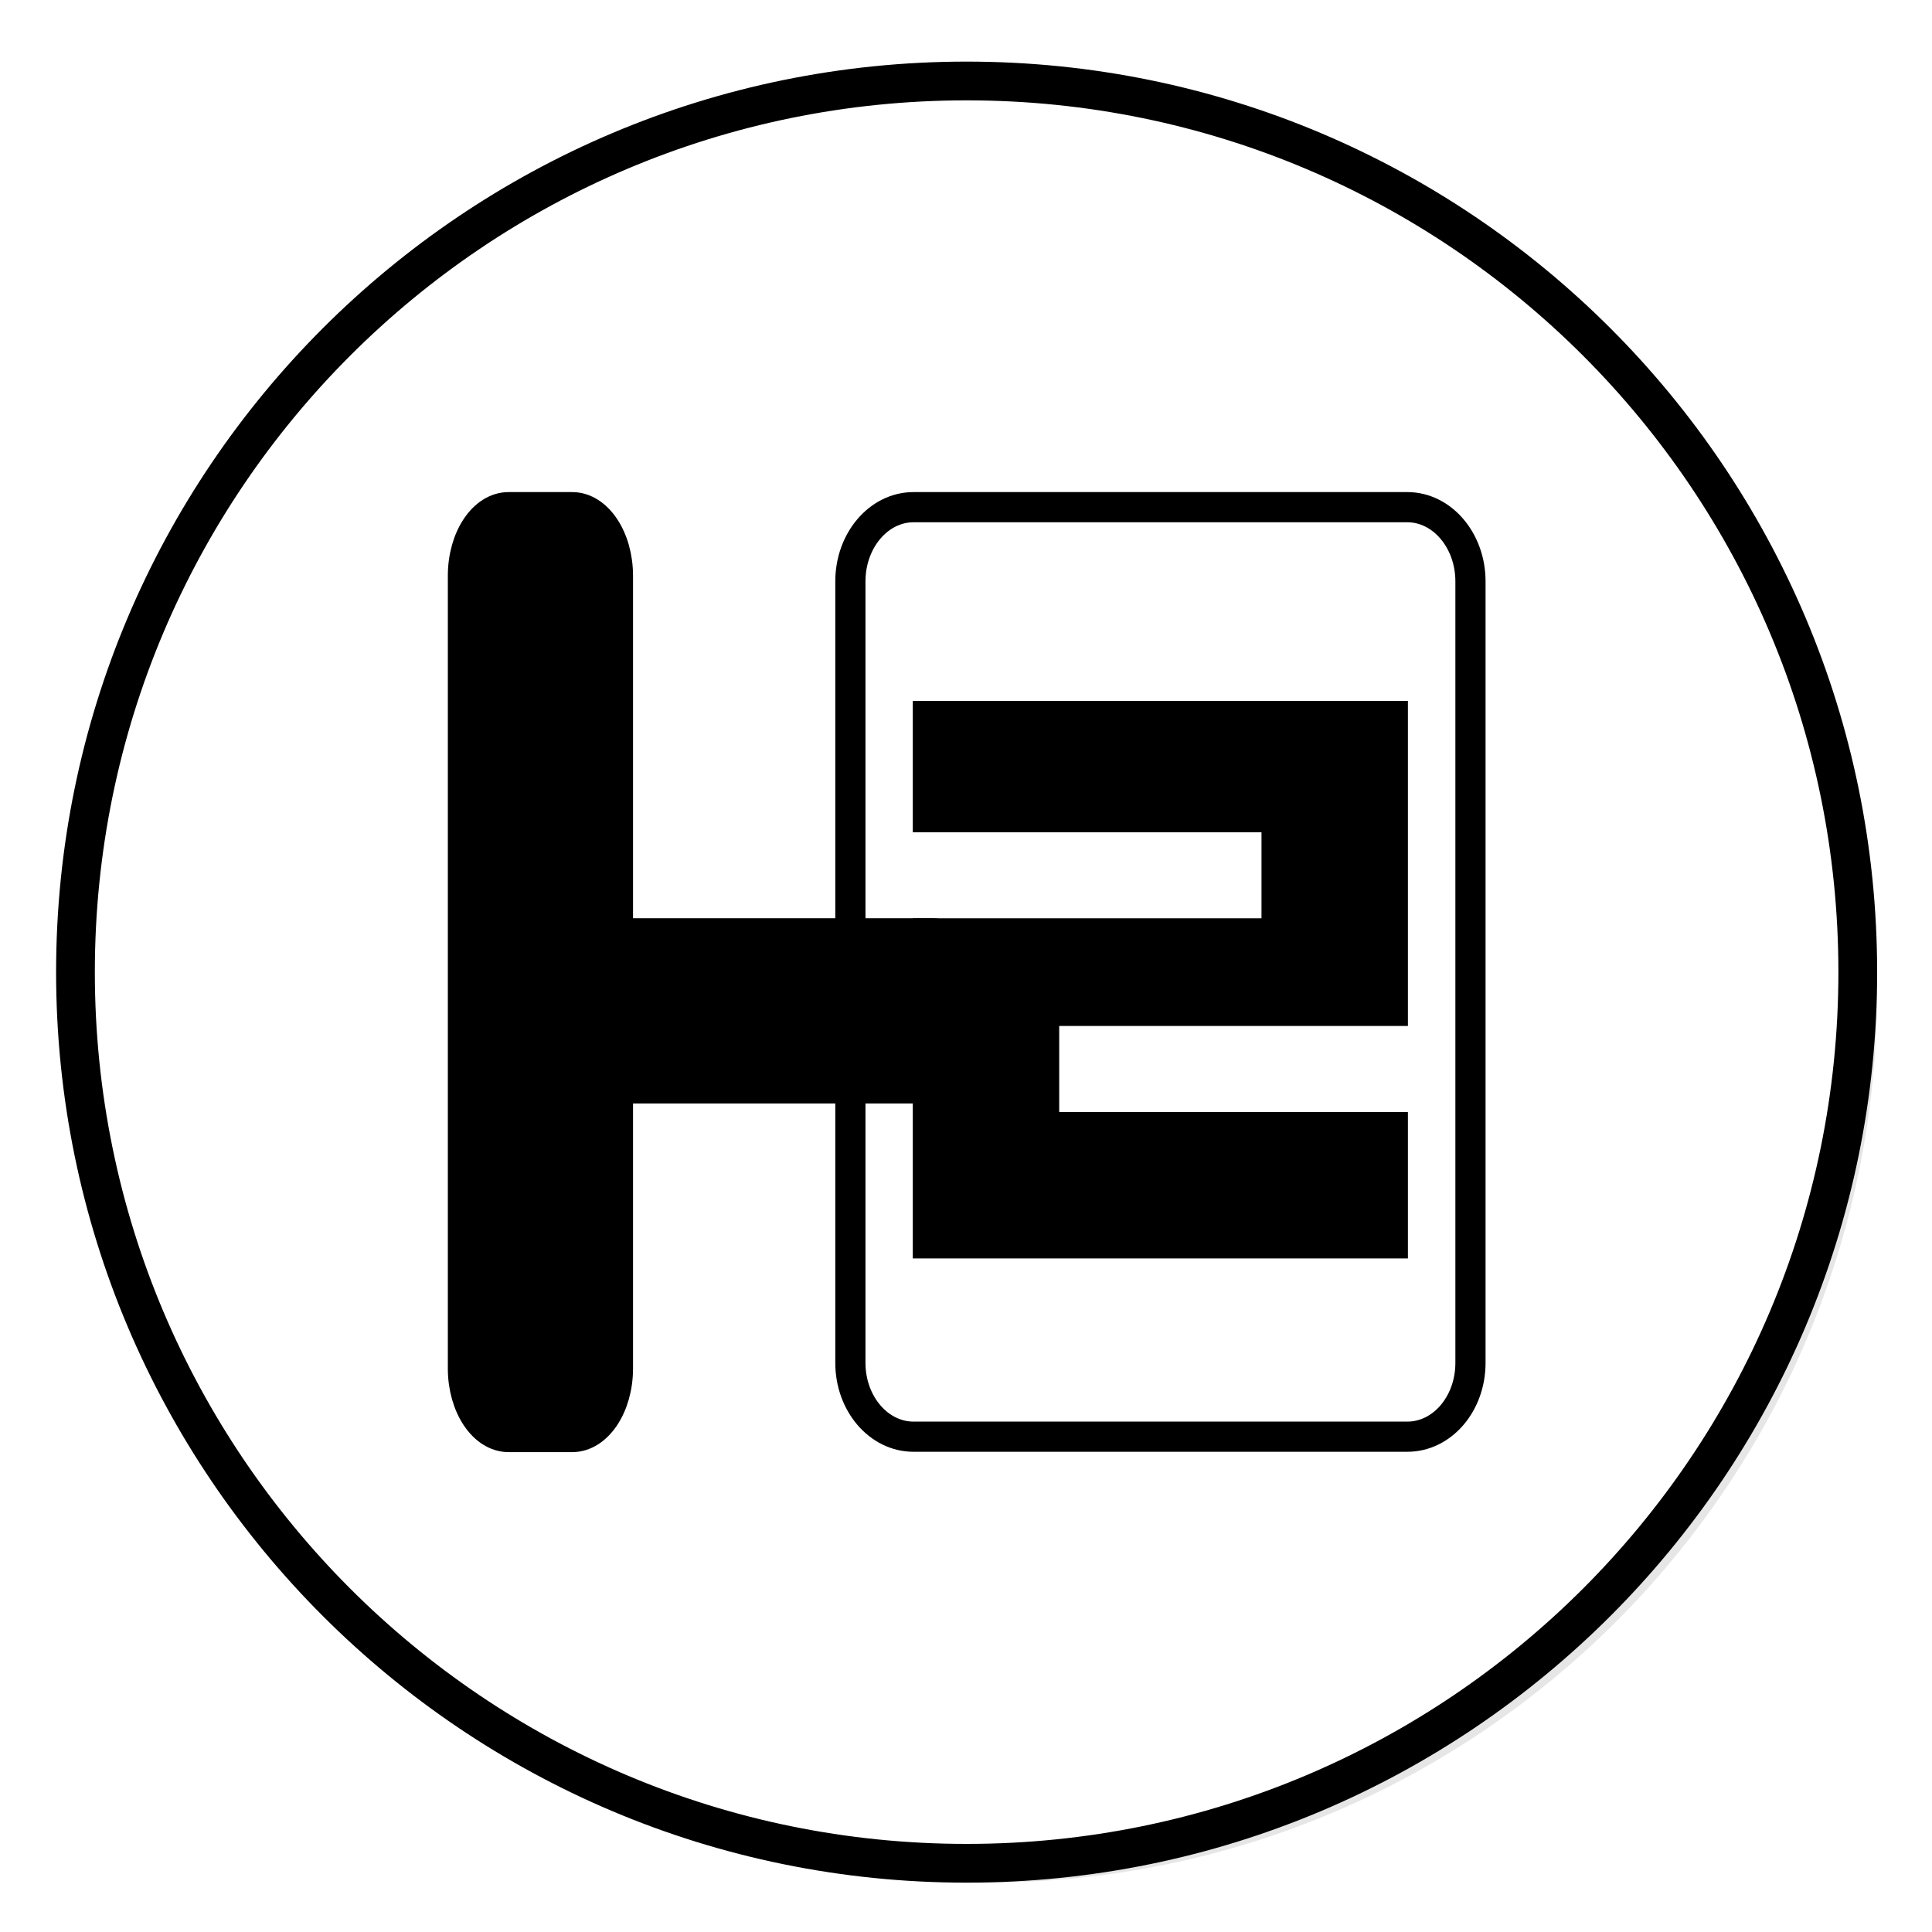 <?xml version="1.0" encoding="UTF-8" standalone="no"?>
<svg
   xmlns:dc="http://purl.org/dc/elements/1.1/"
   xmlns:cc="http://creativecommons.org/ns#"
   xmlns:rdf="http://www.w3.org/1999/02/22-rdf-syntax-ns#"
   xmlns:svg="http://www.w3.org/2000/svg"
   xmlns="http://www.w3.org/2000/svg"
   xmlns:sodipodi="http://sodipodi.sourceforge.net/DTD/sodipodi-0.dtd"
   xmlns:inkscape="http://www.inkscape.org/namespaces/inkscape"
   viewBox="0 0 128 128"
   id="svg2"
   version="1.1"
   inkscape:version="0.48.5 r10040"
   width="100%"
   height="100%"
   sodipodi:docname="hydrogen.svg">
  <sodipodi:namedview
     pagecolor="#ffffff"
     bordercolor="#666666"
     borderopacity="1"
     objecttolerance="10"
     gridtolerance="10"
     guidetolerance="10"
     inkscape:pageopacity="0"
     inkscape:pageshadow="2"
     inkscape:window-width="1920"
     inkscape:window-height="1007"
     id="namedview71"
     showgrid="false"
     inkscape:zoom="6.9532168"
     inkscape:cx="89.038377"
     inkscape:cy="74.524586"
     inkscape:window-x="0"
     inkscape:window-y="31"
     inkscape:window-maximized="1"
     inkscape:current-layer="svg2" />
  <defs
     id="defs4">
    <linearGradient
       id="linearGradient3764"
       x1="1"
       x2="47"
       gradientUnits="userSpaceOnUse"
       gradientTransform="matrix(0,-1,1,0,-1.5e-6,48)">
      <stop
         stop-color="#c8cddc"
         stop-opacity="1"
         id="stop7" />
      <stop
         offset="1"
         stop-color="#d5d9e4"
         stop-opacity="1"
         id="stop9" />
    </linearGradient>
    <clipPath
       id="clipPath-978935007">
      <g
         transform="translate(0,-1004.362)"
         id="g12">
        <path
           d="m -24,13 c 0,1.105 -0.672,2 -1.5,2 -0.828,0 -1.5,-0.895 -1.5,-2 0,-1.105 0.672,-2 1.5,-2 0.828,0 1.5,0.895 1.5,2 z"
           transform="matrix(15.333,0,0,11.5,415,878.862)"
           id="path14"
           inkscape:connector-curvature="0"
           style="fill:#1890d0" />
      </g>
    </clipPath>
    <clipPath
       id="clipPath-989916604">
      <g
         transform="translate(0,-1004.362)"
         id="g17">
        <path
           d="m -24,13 c 0,1.105 -0.672,2 -1.5,2 -0.828,0 -1.5,-0.895 -1.5,-2 0,-1.105 0.672,-2 1.5,-2 0.828,0 1.5,0.895 1.5,2 z"
           transform="matrix(15.333,0,0,11.5,415,878.862)"
           id="path19"
           inkscape:connector-curvature="0"
           style="fill:#1890d0" />
      </g>
    </clipPath>
  </defs>
  <g
     id="g21"
     transform="matrix(2.567,0,0,2.567,2.433,2.798)">
    <path
       d="m 41.28,8.781 c 3.712,4.085 5.969,9.514 5.969,15.469 0,12.703 -10.297,23 -23,23 -5.954,0 -11.384,-2.256 -15.469,-5.969 4.113,3.854 9.637,6.219 15.719,6.219 12.703,0 23,-10.298 23,-23 0,-6.081 -2.364,-11.606 -6.219,-15.719 z"
       id="path25"
       inkscape:connector-curvature="0"
       style="opacity:0.1" />
  </g>
  <g
     id="g29"
     transform="matrix(2.567,0,0,2.567,2.433,2.798)">
    <path
       d="M 24,1 C 36.703,1 47,11.297 47,24 47,36.703 36.703,47 24,47 11.297,47 1,36.703 1,24 1,11.297 11.297,1 24,1 z"
       id="path31"
       inkscape:connector-curvature="0"
       style="fill:none;fill-opacity:1;stroke:#000000;stroke-opacity:1" />
  </g>
  <g
     id="g33"
     transform="translate(0,80)" />
  <g
     id="g53"
     transform="matrix(2.567,0,0,2.567,2.433,2.798)">
    <g
       clip-path="url(#clipPath-989916604)"
       id="g55"
       style="fill:none;stroke:#000000;stroke-opacity:1;stroke-width:0.779;stroke-miterlimit:4;stroke-dasharray:none">
      <!-- color: #d5d9e4 -->
      <g
         id="g57"
         style="fill:none;stroke:#000000;stroke-opacity:1;stroke-width:0.779;stroke-miterlimit:4;stroke-dasharray:none">
        <path
           d="m 12.18,12 1.641,0 c 0.648,0 1.18,0.793 1.18,1.773 l 0,20.453 c 0,0.98 -0.531,1.773 -1.18,1.773 l -1.641,0 C 11.528,35.999 11,35.206 11,34.226 L 11,13.773 C 11,12.793 11.527,12 12.18,12 m 0,0"
           id="path59"
           inkscape:connector-curvature="0"
           style="fill:#000000;fill-opacity:1;fill-rule:nonzero;stroke:#000000;stroke-opacity:1;stroke-width:0.779;stroke-miterlimit:4;stroke-dasharray:none" />
        <path
           d="m 24,25.82 0,-1.641 c 0,-0.652 -0.398,-1.18 -0.887,-1.18 l -10.23,0 c -0.488,0 -0.887,0.527 -0.887,1.18 l 0,1.641 c 0,0.652 0.398,1.18 0.887,1.18 l 10.23,0 C 23.601,27 24,26.473 24,25.82 m 0,0"
           id="path61"
           inkscape:connector-curvature="0"
           style="fill:#000000;fill-opacity:1;fill-rule:nonzero;stroke:#000000;stroke-opacity:1;stroke-width:0.779;stroke-miterlimit:4;stroke-dasharray:none" />
        <path
           d="m 22.629,12 12.746,0 c 0.898,0 1.629,0.859 1.629,1.914 l 0,20.17 c 0,1.059 -0.73,1.906 -1.629,1.906 l -12.746,0 C 21.731,35.99 21,35.138 21,34.084 l 0,-20.17 C 21,12.859 21.73,12 22.629,12 m 0,0"
           id="path63"
           inkscape:connector-curvature="0"
           style="fill:none;fill-opacity:1;fill-rule:nonzero;stroke:#000000;stroke-opacity:1;stroke-width:0.779;stroke-miterlimit:4;stroke-dasharray:none" />
        <path
           d="m 23,17 0,3 9,0 0,3 -9,0 0,8 12,0 0,-3 -9,0 0,-3 9,0 0,-8 m -12,0"
           id="path65"
           inkscape:connector-curvature="0"
           style="fill:#000000;fill-opacity:1;fill-rule:nonzero;stroke:#000000;stroke-opacity:1;stroke-width:0.779;stroke-miterlimit:4;stroke-dasharray:none" />
      </g>
    </g>
  </g>
</svg>
